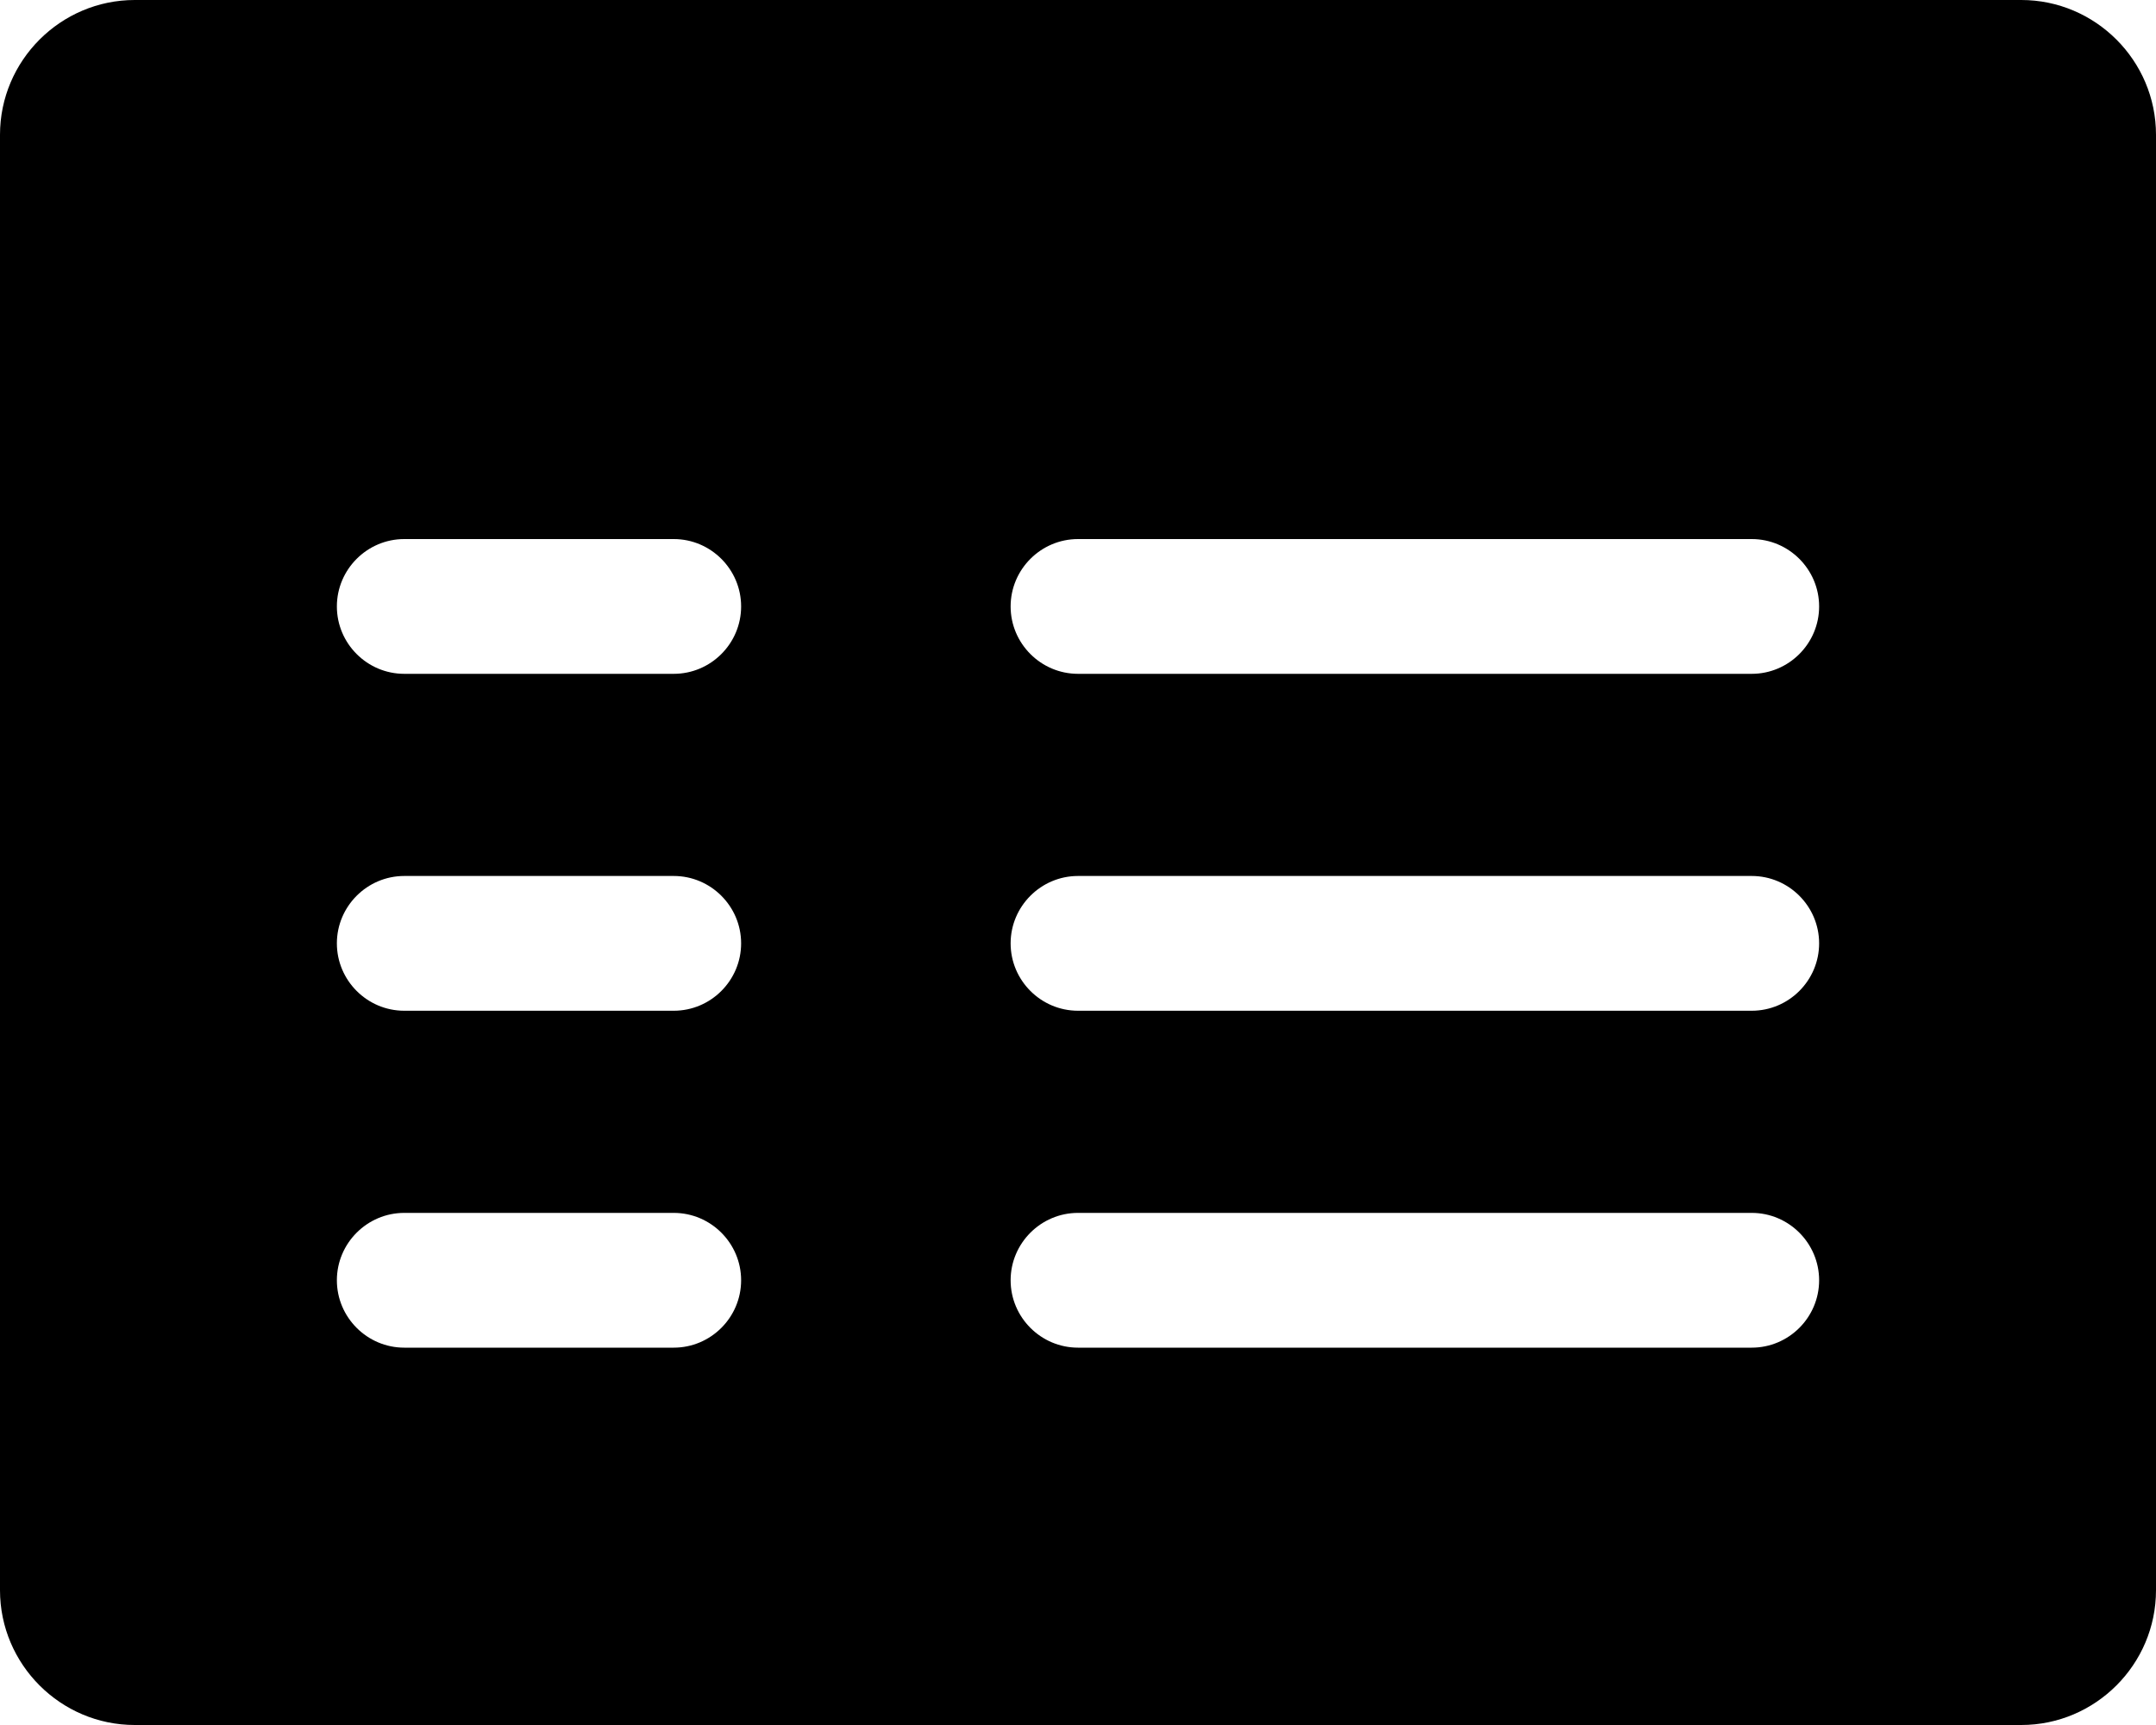 <svg xmlns="http://www.w3.org/2000/svg" viewBox="0 0 20 16">
  <path d="M18.75 0H1.25C0.562 0 0 0.562 0 1.25V14.75C0 15.438 0.562 16 1.25 16H18.75C19.438 16 20 15.438 20 14.75V1.25C20 0.562 19.438 0 18.75 0ZM6.25 12.5H3.75C3.406 12.5 3.125 12.219 3.125 11.875C3.125 11.531 3.406 11.25 3.75 11.25H6.25C6.594 11.25 6.875 11.531 6.875 11.875C6.875 12.219 6.594 12.5 6.25 12.5ZM6.25 9.375H3.75C3.406 9.375 3.125 9.094 3.125 8.75C3.125 8.406 3.406 8.125 3.75 8.125H6.25C6.594 8.125 6.875 8.406 6.875 8.75C6.875 9.094 6.594 9.375 6.25 9.375ZM6.25 6.25H3.75C3.406 6.25 3.125 5.969 3.125 5.625C3.125 5.281 3.406 5 3.75 5H6.25C6.594 5 6.875 5.281 6.875 5.625C6.875 5.969 6.594 6.25 6.25 6.25ZM16.25 12.5H10C9.656 12.5 9.375 12.219 9.375 11.875C9.375 11.531 9.656 11.25 10 11.25H16.25C16.594 11.25 16.875 11.531 16.875 11.875C16.875 12.219 16.594 12.5 16.25 12.5ZM16.25 9.375H10C9.656 9.375 9.375 9.094 9.375 8.75C9.375 8.406 9.656 8.125 10 8.125H16.25C16.594 8.125 16.875 8.406 16.875 8.75C16.875 9.094 16.594 9.375 16.25 9.375ZM16.25 6.25H10C9.656 6.25 9.375 5.969 9.375 5.625C9.375 5.281 9.656 5 10 5H16.25C16.594 5 16.875 5.281 16.875 5.625C16.875 5.969 16.594 6.25 16.25 6.25Z" />
</svg>